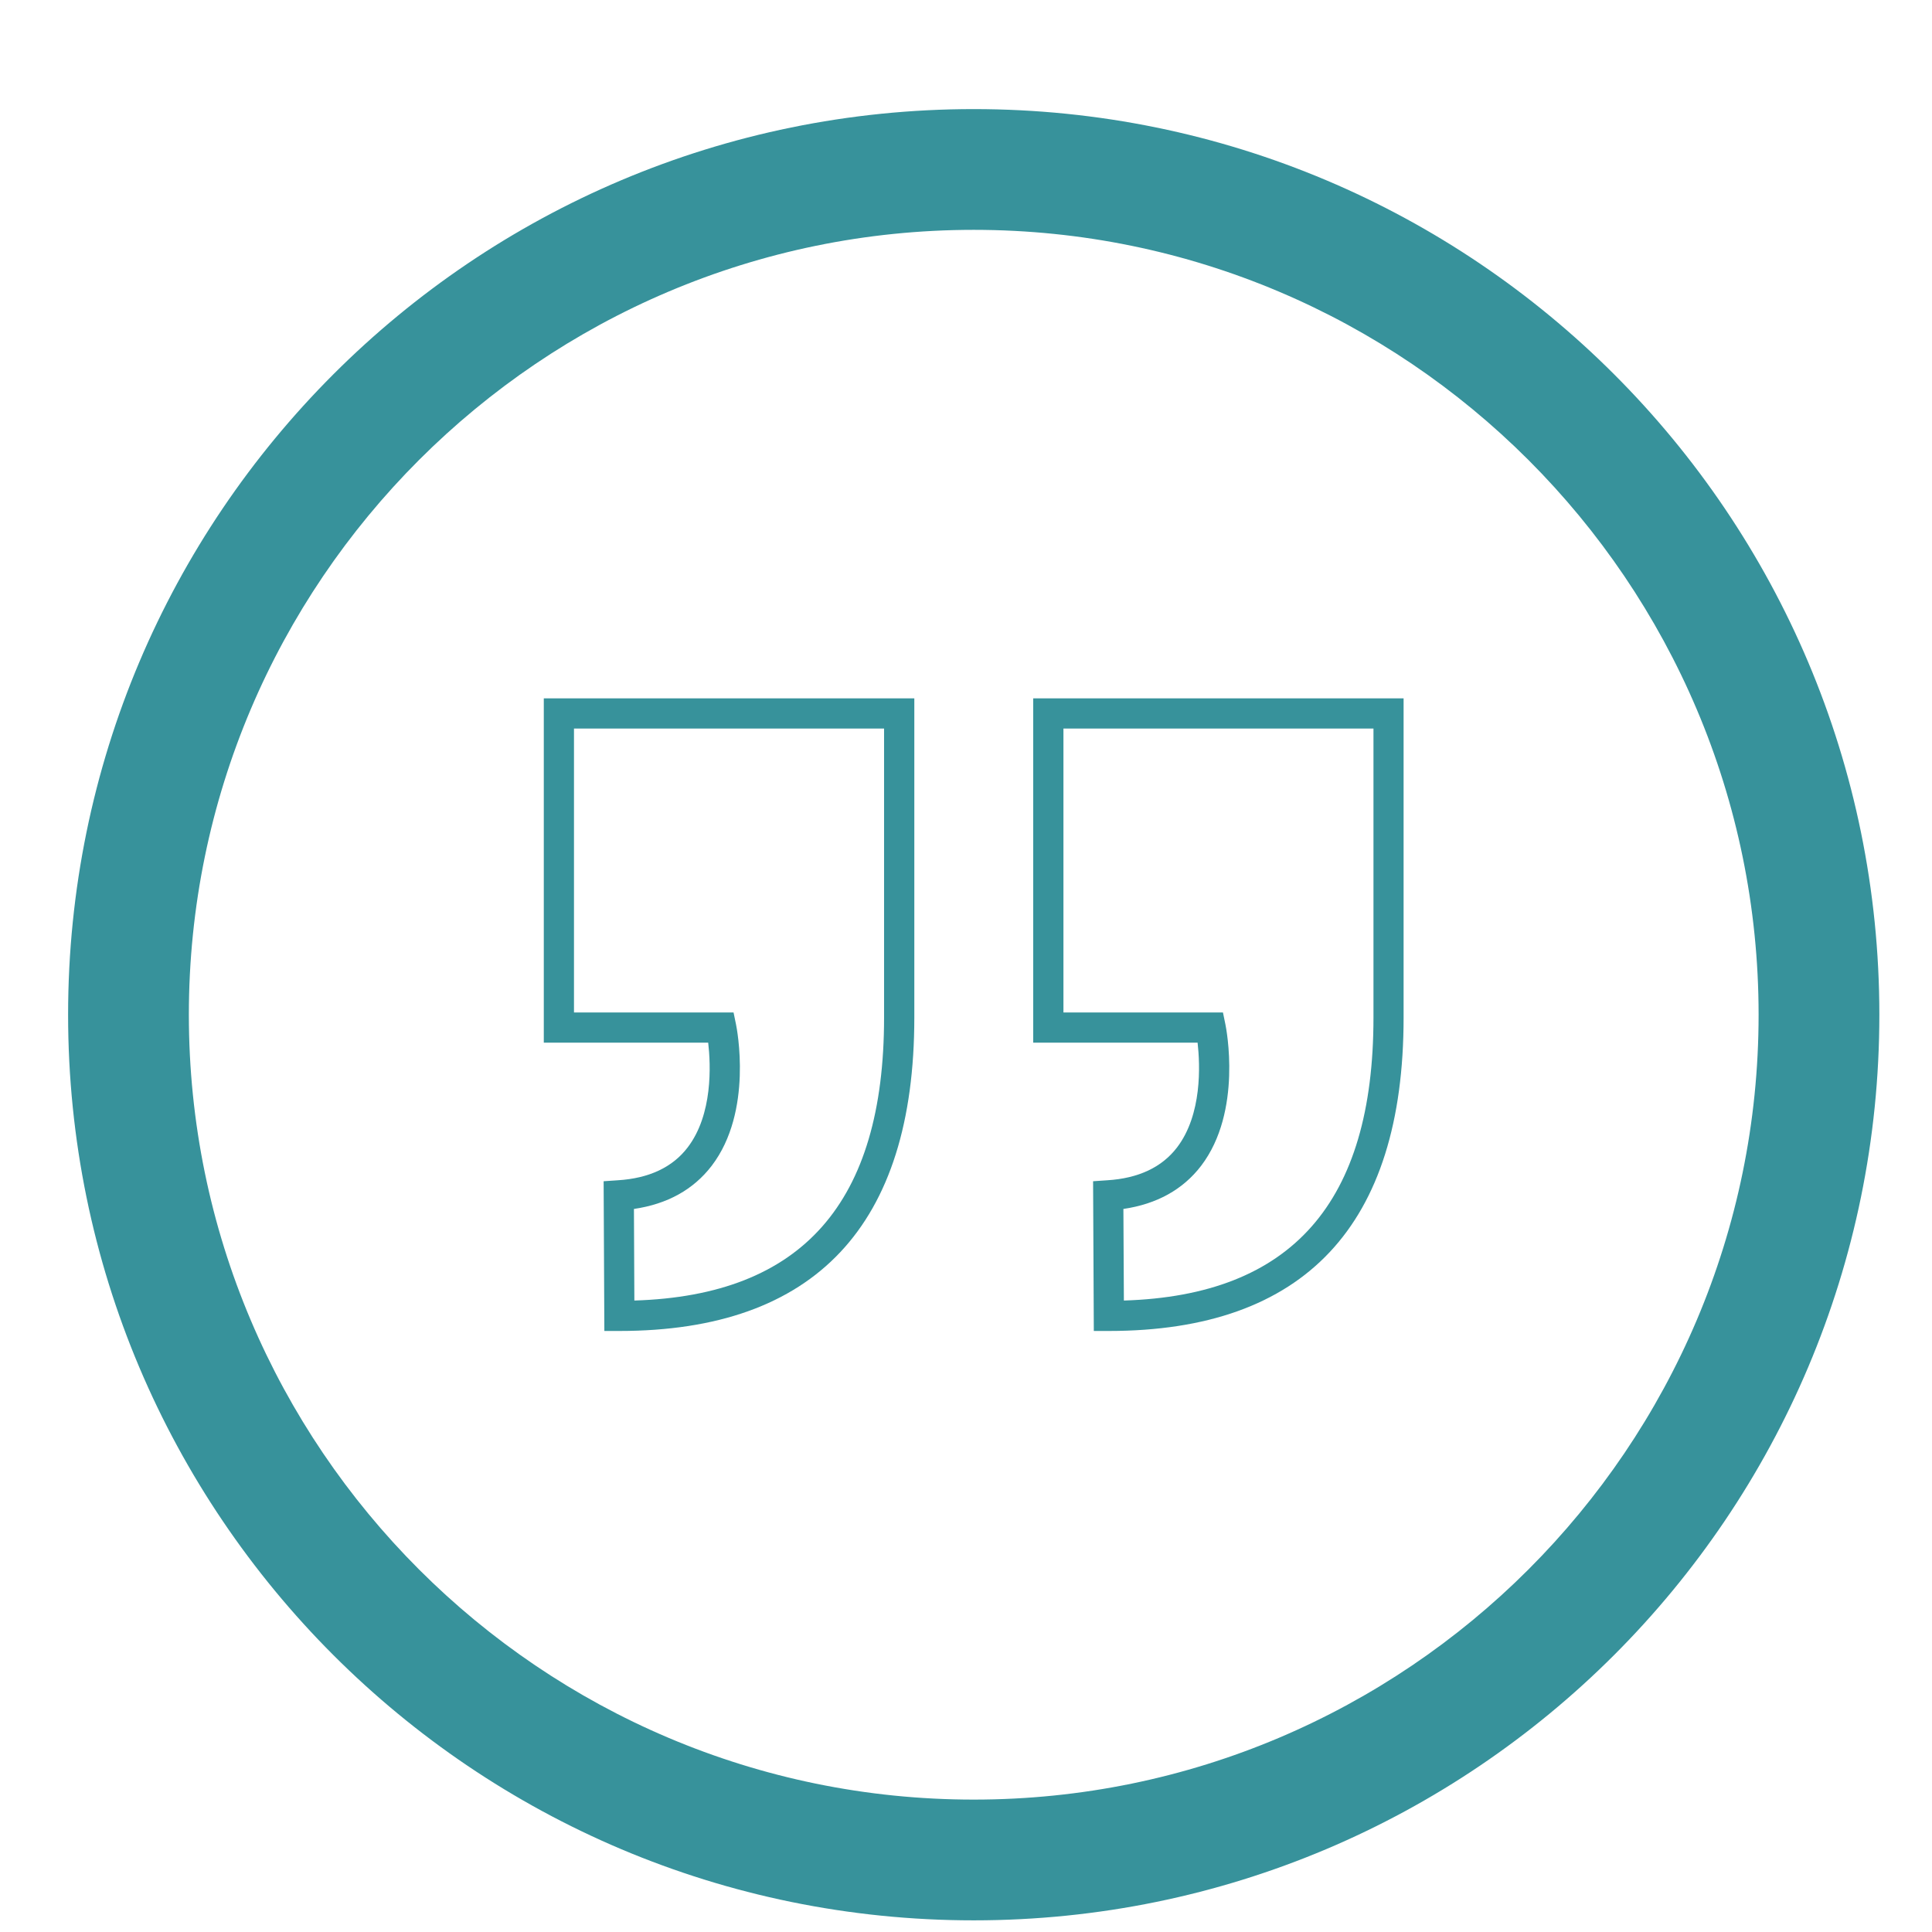 <?xml version="1.0" encoding="utf-8"?>
<!-- Generator: Adobe Illustrator 15.0.0, SVG Export Plug-In . SVG Version: 6.00 Build 0)  -->
<!DOCTYPE svg PUBLIC "-//W3C//DTD SVG 1.1//EN" "http://www.w3.org/Graphics/SVG/1.1/DTD/svg11.dtd">
<svg version="1.1" id="Слой_1" xmlns="http://www.w3.org/2000/svg" xmlns:xlink="http://www.w3.org/1999/xlink" x="0px" y="0px"
	 width="32px" height="32px" viewBox="0 0 32 32" enable-background="new 0 0 32 32" xml:space="preserve">
<g>
	<defs>
		<rect id="SVGID_1_" x="-462.75" y="-98.668" width="1303.166" height="359.982"/>
	</defs>
	<clipPath id="SVGID_2_">
		<use xlink:href="#SVGID_1_"  overflow="visible"/>
	</clipPath>
	<g clip-path="url(#SVGID_2_)">
		<path fill="#37929b" d="M16.128,3.807c7.168,0,13,5.832,13,13s-5.832,13-13,13s-13-5.832-13-13S8.96,3.807,16.128,3.807
			 M16.128,1.807c-8.285,0-15,6.715-15,15c0,8.283,6.715,15,15,15c8.283,0,15-6.717,15-15C31.128,8.521,24.413,1.807,16.128,1.807"
			/>
	</g>
</g>
<g>
	<defs>
		<rect id="SVGID_3_" x="-462.75" y="-98.668" width="1303.166" height="359.982"/>
	</defs>
	<clipPath id="SVGID_4_">
		<use xlink:href="#SVGID_3_"  overflow="visible"/>
	</clipPath>
	<g clip-path="url(#SVGID_4_)">
		<path fill="#37929b" d="M18.366,22.045h-0.249l-0.012-2.48l0.235-0.016c0.516-0.032,0.904-0.215,1.155-0.543
			c0.417-0.546,0.383-1.362,0.341-1.736h-2.723v-5.703h6.135v5.285C23.249,20.298,21.606,22.045,18.366,22.045z M18.607,20.024
			l0.008,1.517c2.78-0.085,4.134-1.621,4.134-4.689v-4.785h-5.135v4.703h2.642l0.041,0.199c0.012,0.059,0.286,1.438-0.403,2.341
			C19.593,19.703,19.16,19.943,18.607,20.024z"/>
	</g>
</g>
<g>
	<defs>
		<rect id="SVGID_5_" x="-462.75" y="-98.668" width="1303.166" height="359.982"/>
	</defs>
	<clipPath id="SVGID_6_">
		<use xlink:href="#SVGID_5_"  overflow="visible"/>
	</clipPath>
	<g clip-path="url(#SVGID_6_)">
		<path fill="#37929b" d="M10.259,22.045H10.01l-0.012-2.48l0.235-0.016c0.517-0.032,0.906-0.215,1.157-0.544
			c0.417-0.546,0.383-1.362,0.34-1.735H9.007v-5.703h6.137v5.285C15.144,20.298,13.5,22.045,10.259,22.045z M10.5,20.024
			l0.007,1.517c2.783-0.085,4.136-1.621,4.136-4.689v-4.785H9.507v4.703h2.643l0.041,0.199c0.012,0.059,0.287,1.437-0.403,2.34
			C11.486,19.703,11.054,19.943,10.5,20.024z"/>
	</g>
</g>
</svg>
